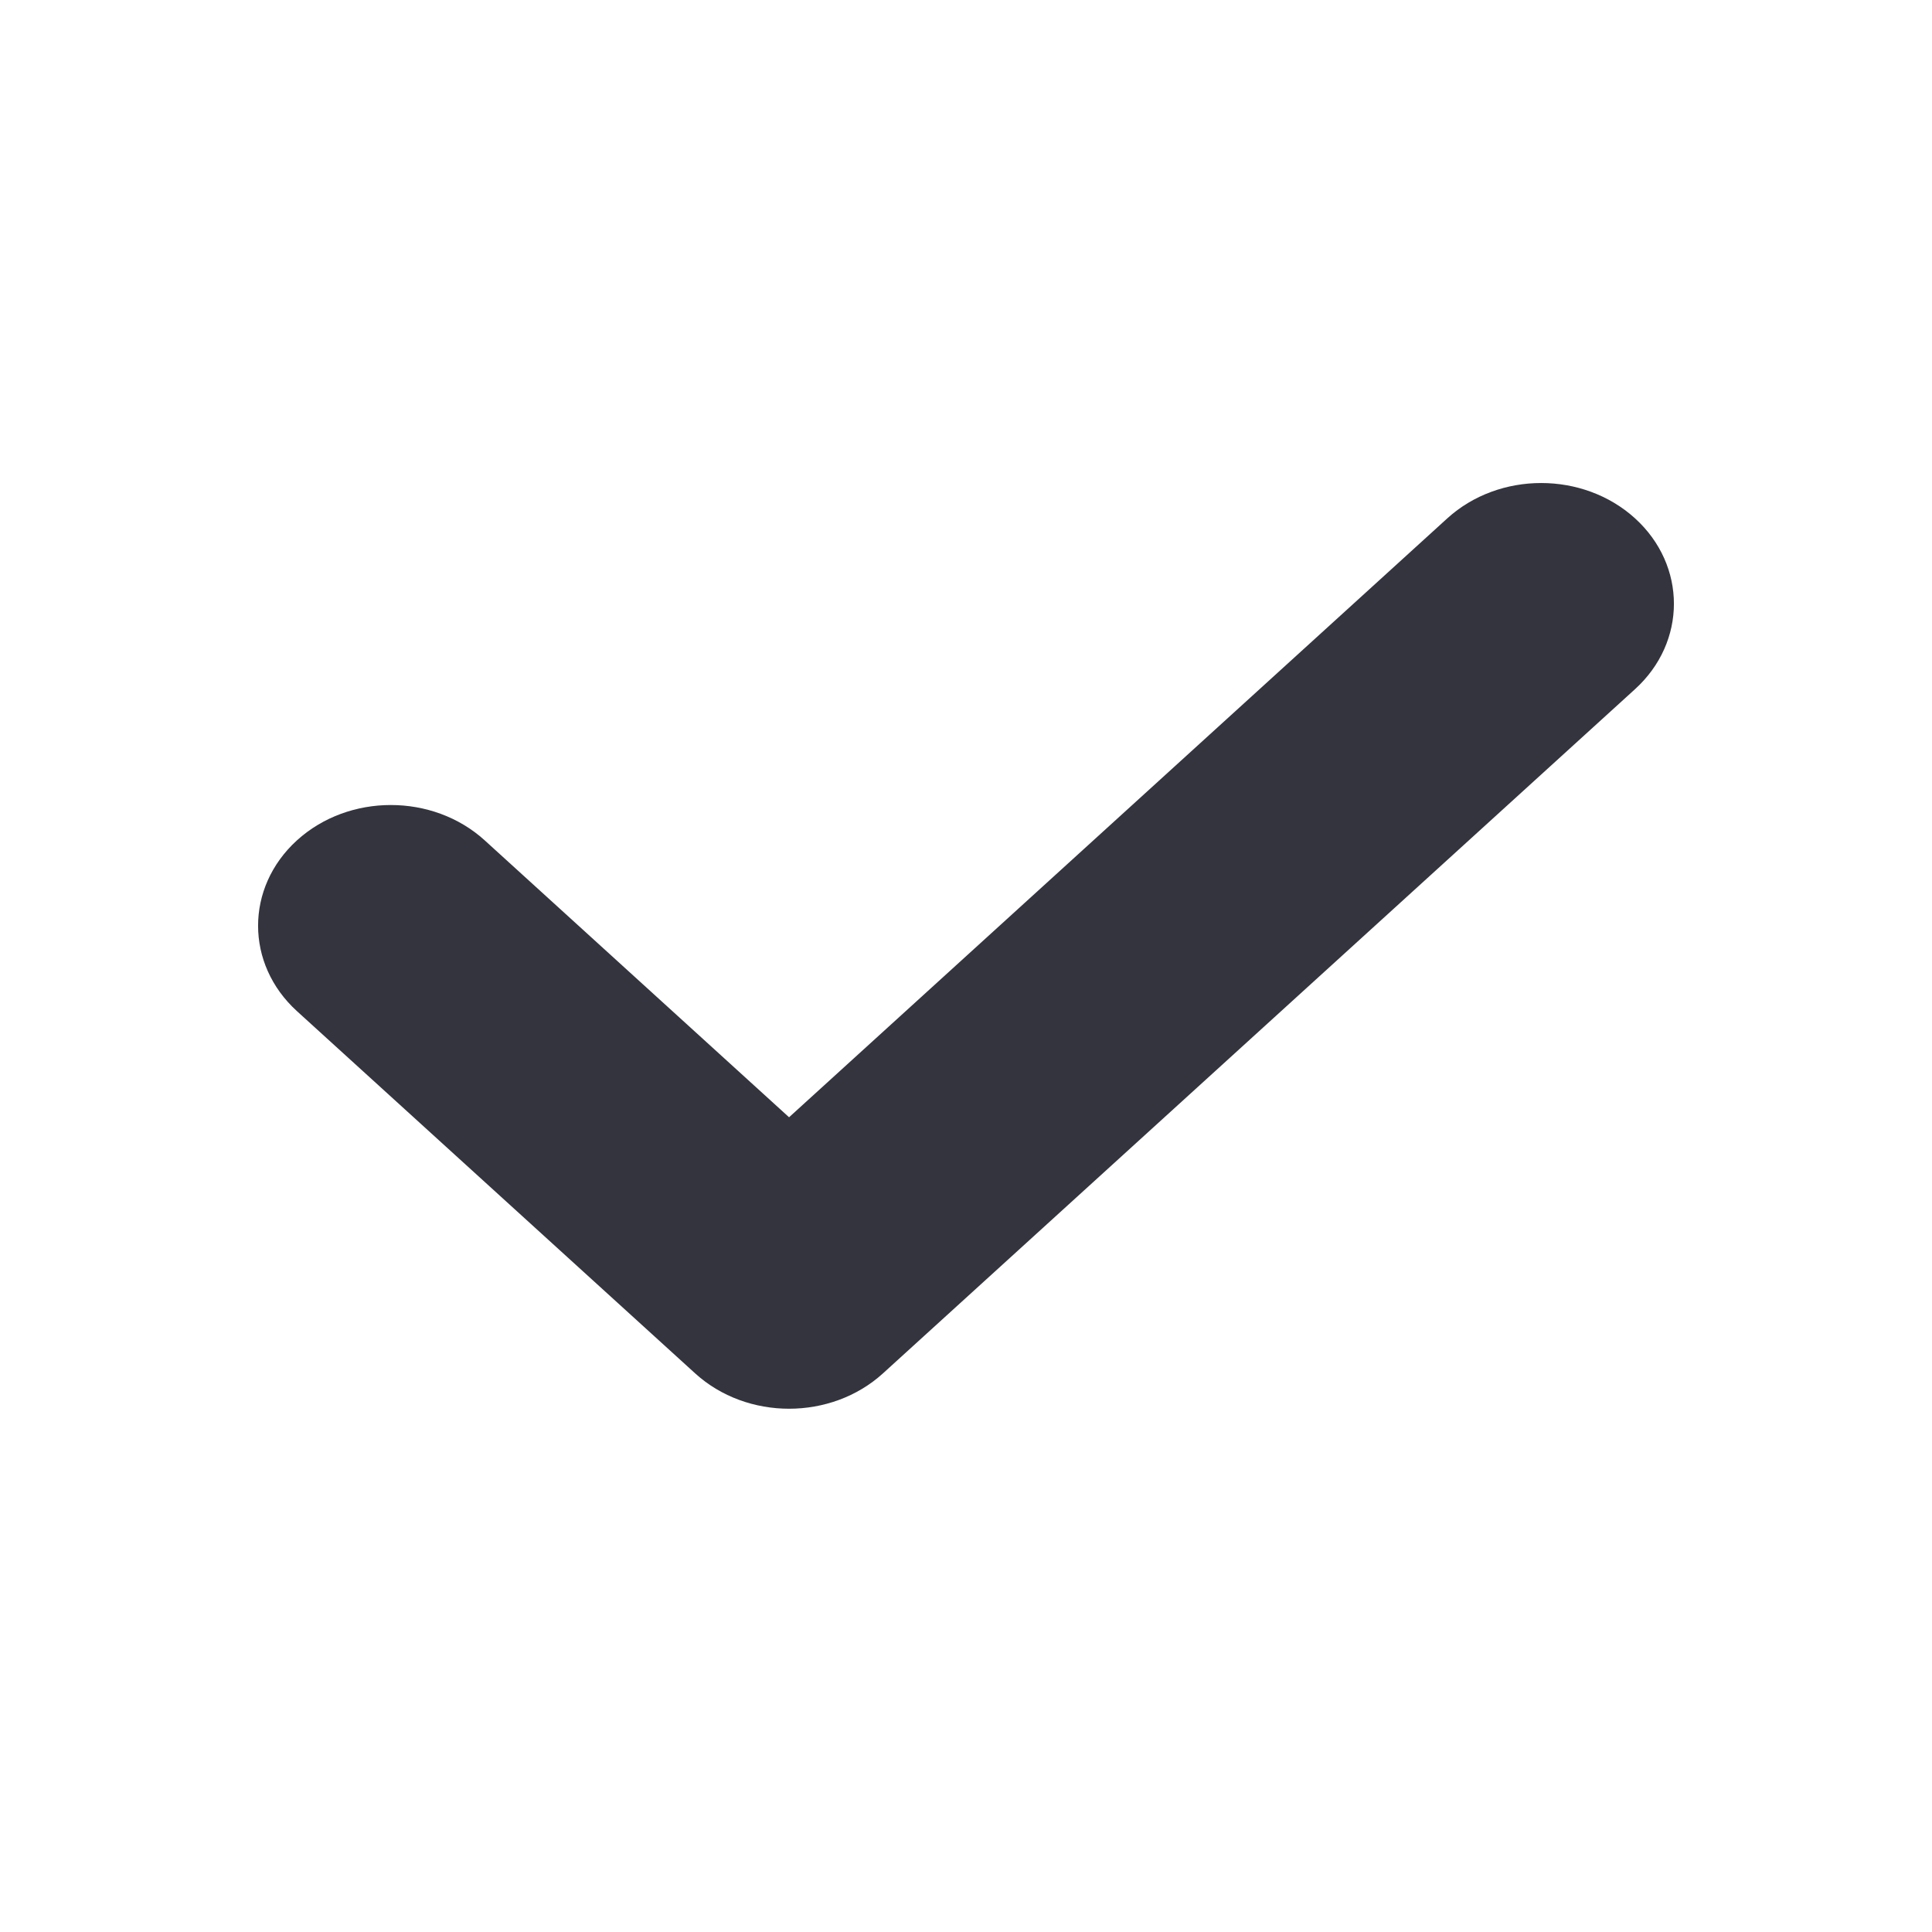 <svg width="24" height="24" viewBox="0 0 24 24" fill="none" xmlns="http://www.w3.org/2000/svg">
<path fill-rule="evenodd" clip-rule="evenodd" d="M20.311 6.439C20.955 7.025 20.955 7.975 20.311 8.561L10.968 17.061C10.324 17.646 9.28 17.646 8.636 17.061L3.689 12.561C3.045 11.975 3.045 11.025 3.689 10.439C4.333 9.854 5.377 9.854 6.021 10.439L9.802 13.879L17.979 6.439C18.623 5.854 19.667 5.854 20.311 6.439Z" fill="#33343D"/>
</svg>
